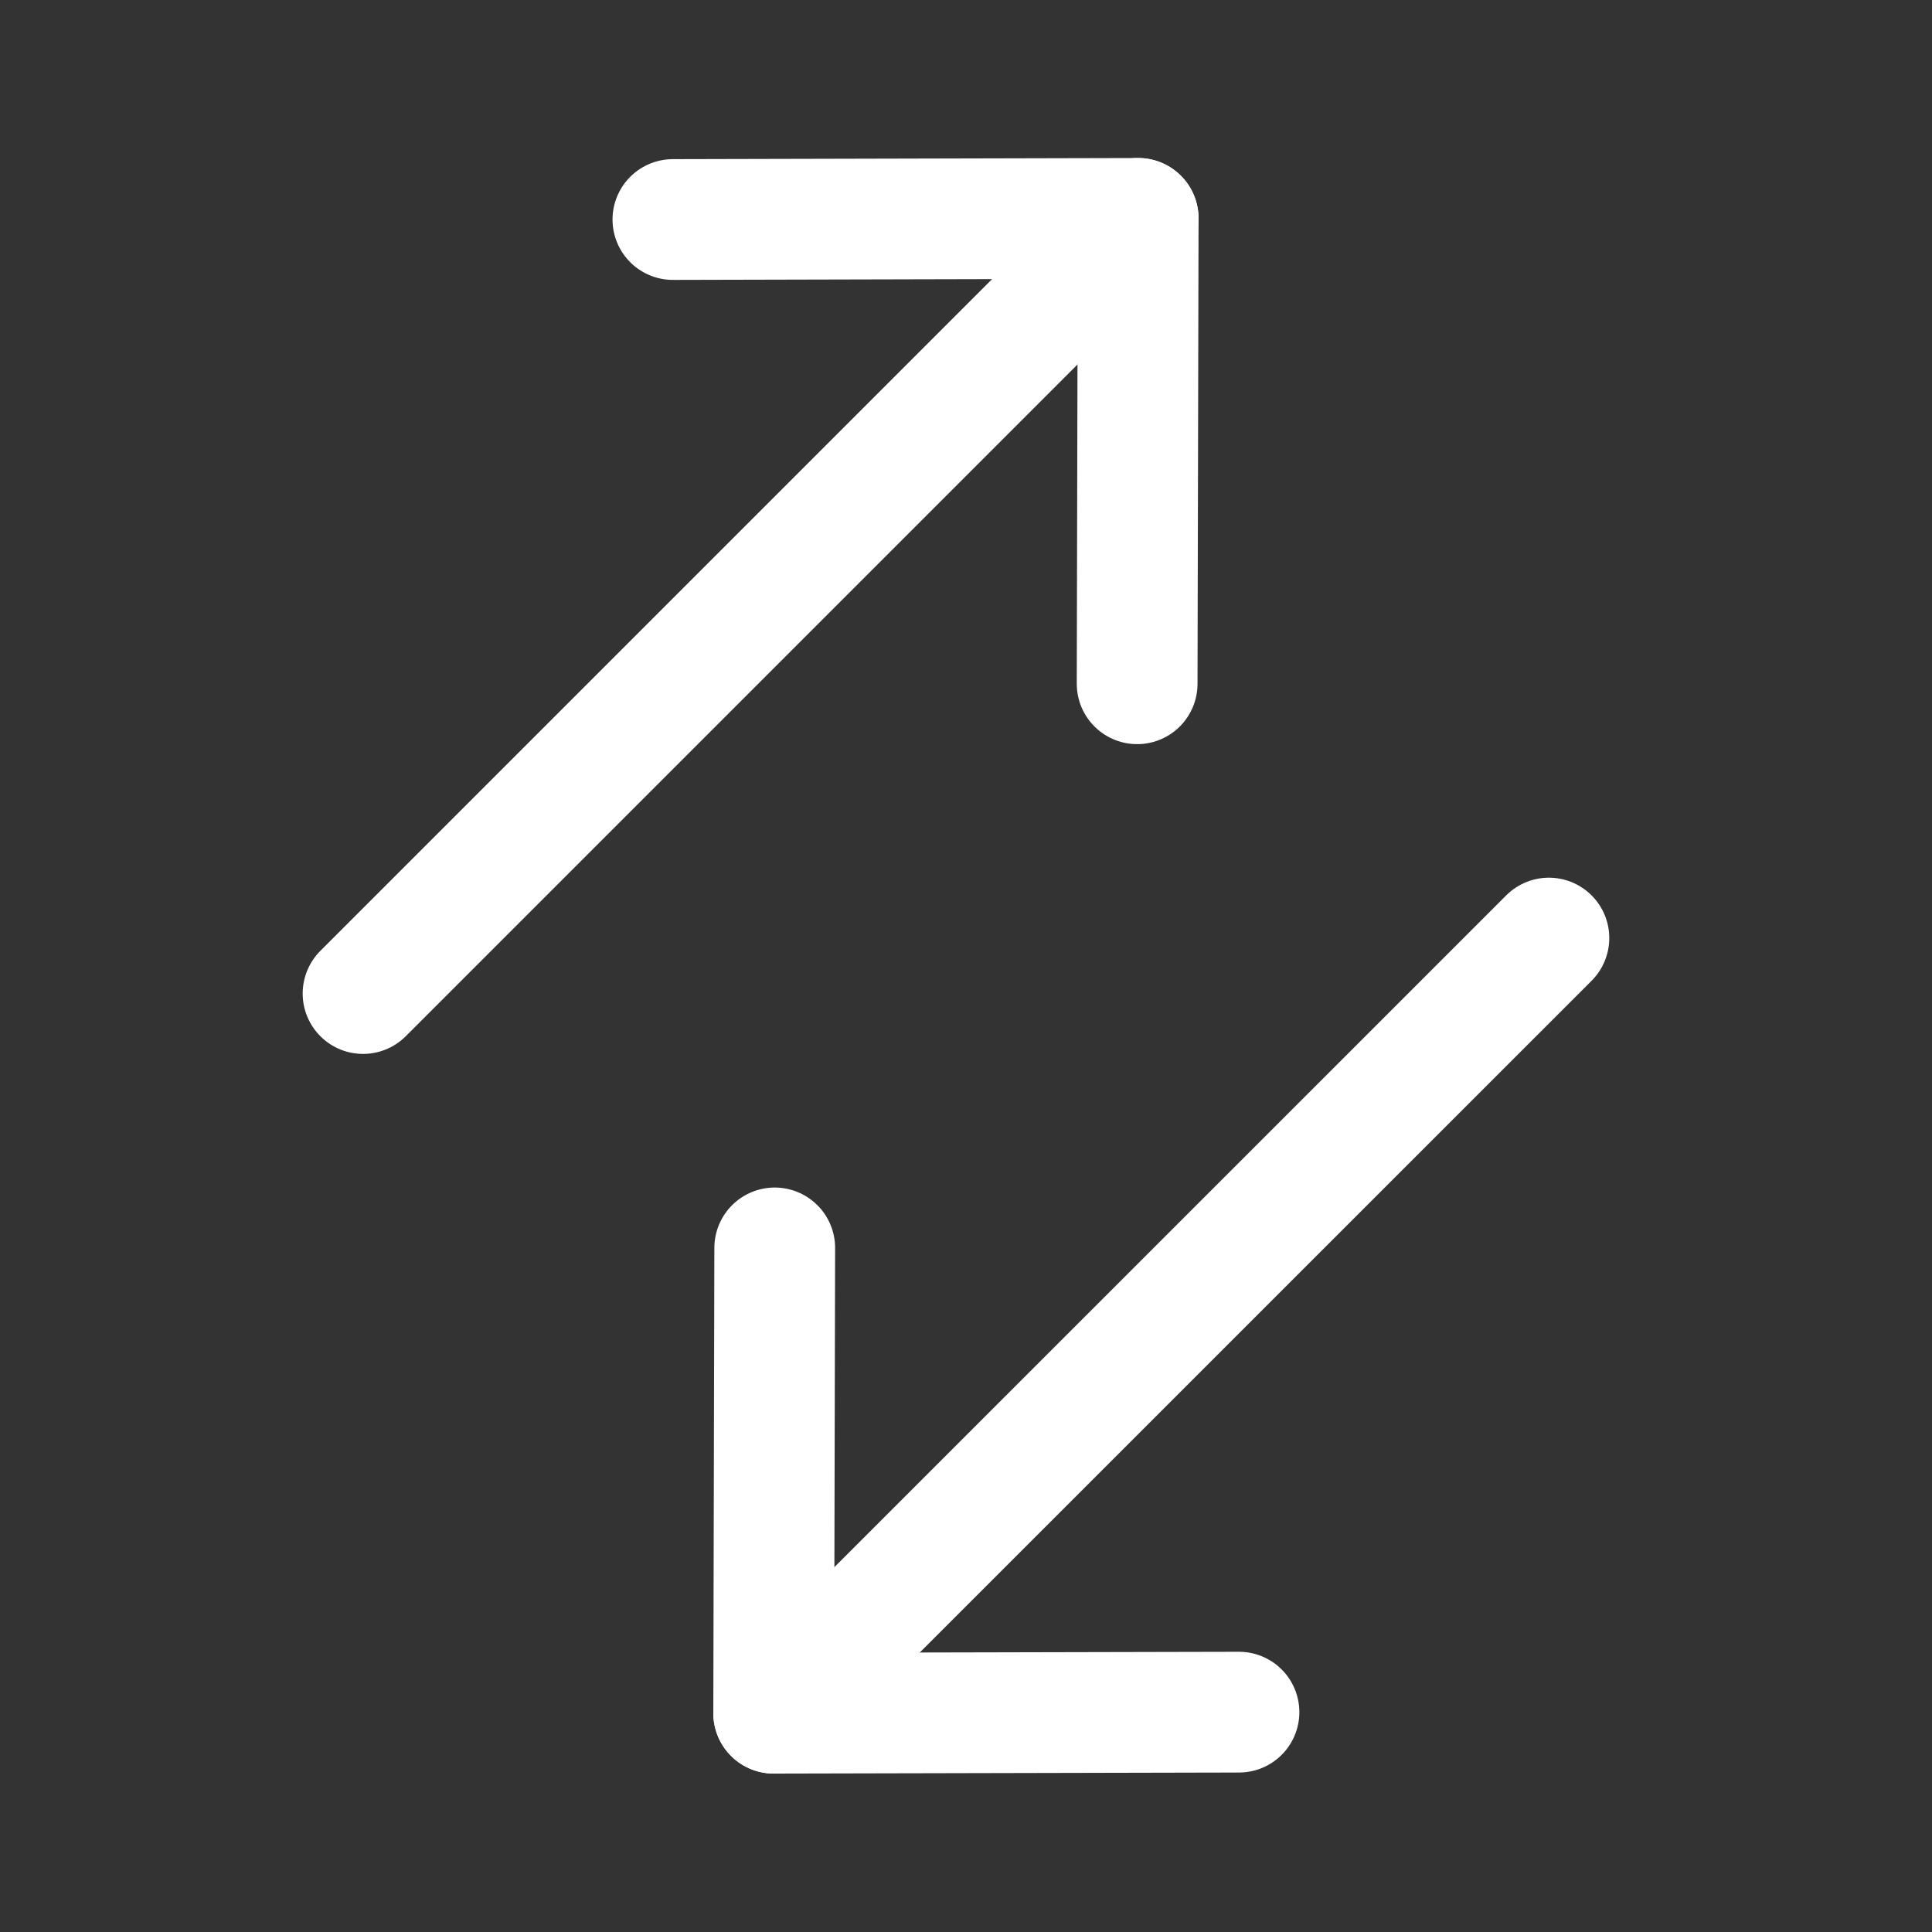 <svg width="24" height="24" viewBox="0 0 24 24" fill="none" xmlns="http://www.w3.org/2000/svg">
<rect x="0" y="0" width="24" height="24" fill="#333333" stroke="none"/>
<g id="Iconly/Light/Swap">
<g id="Swap">
<path id="Stroke 1" d="M9.611 21.282L19.241 11.653" stroke="white" stroke-width="1.5" stroke-linecap="round" stroke-linejoin="round"/>
<path id="Stroke 3" d="M15.391 21.269L9.611 21.282L9.624 15.502" stroke="white" stroke-width="1.5" stroke-linecap="round" stroke-linejoin="round"/>
<path id="Stroke 5" d="M14.139 2.713L4.51 12.342" stroke="white" stroke-width="1.5" stroke-linecap="round" stroke-linejoin="round"/>
<path id="Stroke 7" d="M8.359 2.727L14.139 2.713L14.126 8.494" stroke="white" stroke-width="1.5" stroke-linecap="round" stroke-linejoin="round"/>
</g>
</g>
</svg>
